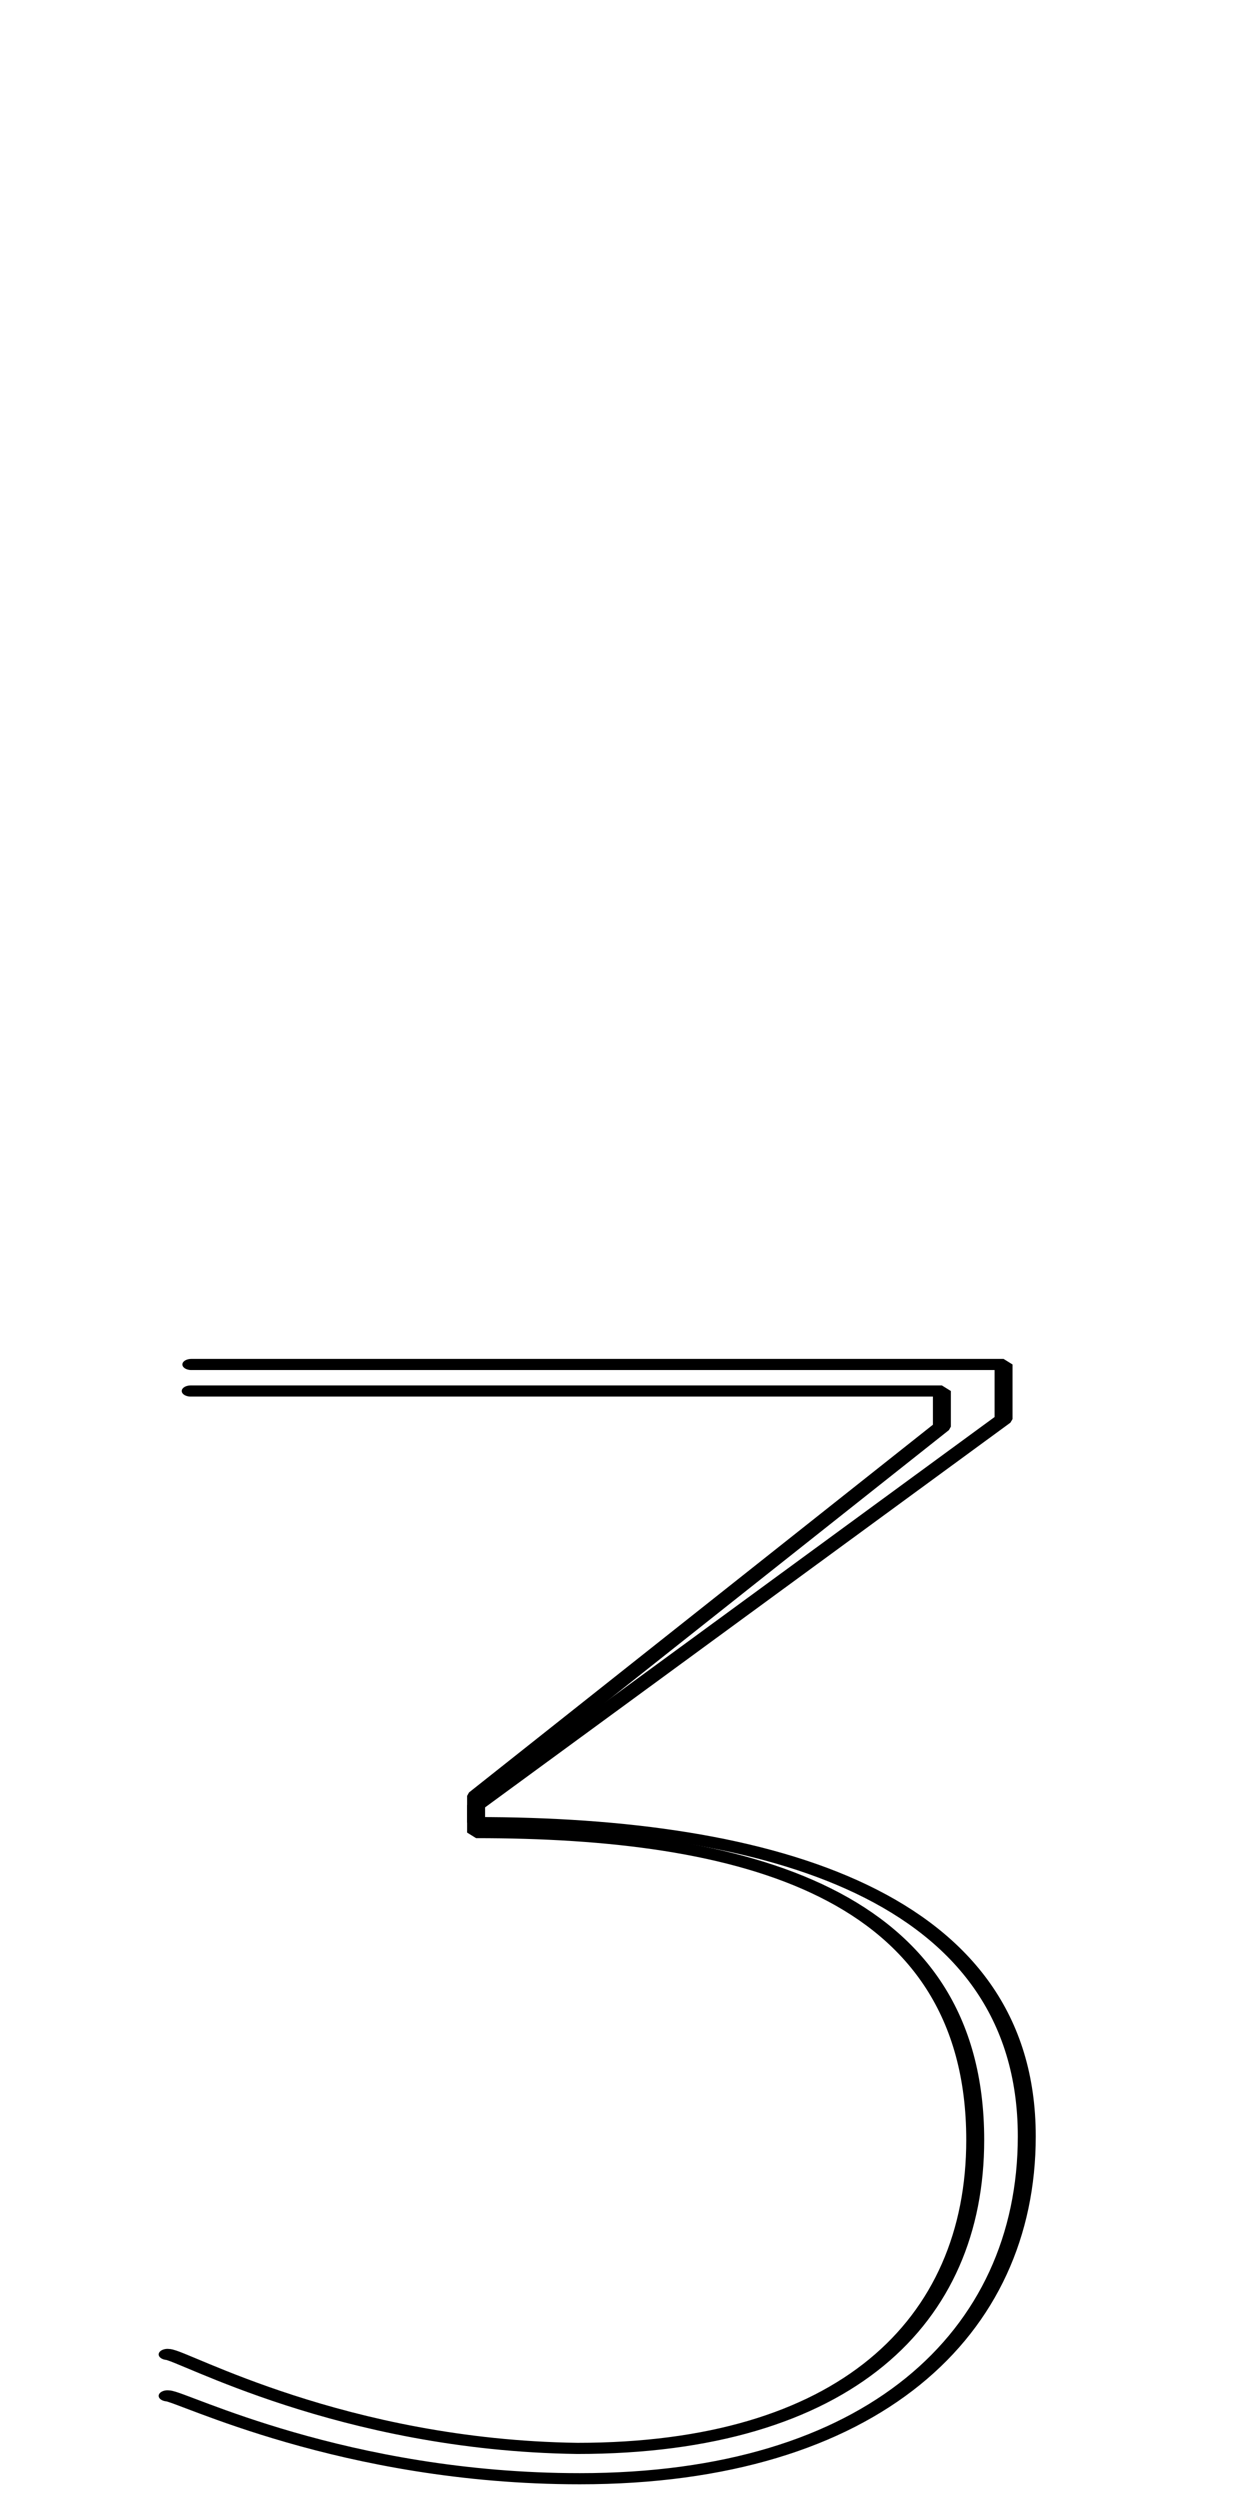 <!--?xml version="1.0" encoding="UTF-8" standalone="no"?-->
<svg xmlns:dc="http://purl.org/dc/elements/1.1/" xmlns:cc="http://creativecommons.org/ns#" xmlns:rdf="http://www.w3.org/1999/02/22-rdf-syntax-ns#" xmlns:svg="http://www.w3.org/2000/svg" xmlns="http://www.w3.org/2000/svg" xmlns:sodipodi="http://sodipodi.sourceforge.net/DTD/sodipodi-0.dtd" xmlns:inkscape="http://www.inkscape.org/namespaces/inkscape" version="1.1" viewBox="0 -288 1024 2048" id="svg6" sodipodi:docname="three.svg" width="1024" height="2048" inkscape:version="0.92.1 r">
  <defs id="defs10"></defs>
  <sodipodi:namedview pagecolor="#ffffff" bordercolor="#666666" borderopacity="1" objecttolerance="10" gridtolerance="10" guidetolerance="10" inkscape:pageopacity="0" inkscape:pageshadow="2" inkscape:window-width="2558" inkscape:window-height="1402" id="namedview8" showgrid="false" inkscape:zoom="0.29647726" inkscape:cx="1491.7428" inkscape:cy="553.02667" inkscape:window-x="0" inkscape:window-y="18" inkscape:window-maximized="0" inkscape:current-layer="layer3" inkscape:measure-start="148.403,112.827" inkscape:measure-end="148.403,207.358" showguides="true" inkscape:guide-bbox="true">
    <sodipodi:guide position="845.511,411.803" orientation="1,0" id="guide4527" inkscape:locked="false"></sodipodi:guide>
    <sodipodi:guide position="137.328,1138.224" orientation="1,0" id="guide4520" inkscape:locked="false"></sodipodi:guide>
    <sodipodi:guide position="505.188,1241.524" orientation="1,0" id="guide4524" inkscape:locked="false"></sodipodi:guide>
    <sodipodi:guide position="2685.025,1156.45" orientation="0,1" id="guide4526" inkscape:locked="false"></sodipodi:guide>
  </sodipodi:namedview>
  <g inkscape:groupmode="layer" id="layer3" inkscape:label="trace" style="display:inline" transform="matrix(1,0,0,0.788,0,373.79)">
    <g id="g4490" transform="matrix(1,0,0,0.788,0,373.79)">
      <path class="ext" style="display: inline; fill: none; fill-rule: evenodd; stroke: rgb(0, 0, 0); stroke-width: 14.7; stroke-linecap: round; stroke-linejoin: bevel; stroke-miterlimit: 4; stroke-dasharray: none; stroke-opacity: 1;" d="m 156.756,260 h 665.366 v 72 L 390,841.643 v 22.759 c 240.87,0 451.136,96.463 451.136,413.88 0,260.257 -126.932,451.718 -366.181,451.718 -193.195,0 -327.071,-109.331 -337.626,-109.331" id="path5236-7-72-2-3" inkscape:connector-curvature="0" sodipodi:nodetypes="cccccccc"></path>
      <path class="int" sodipodi:nodetypes="cccccccc" inkscape:connector-curvature="0" id="path132" d="m 156.229,295 h 615.366 v 47 L 390,829.149 v 48.408 c 217.679,0 408.905,76.434 408.905,405.541 0,240.572 -107.37,406.902 -325.999,406.902 -192.804,-4.319 -324.318,-123.986 -335.578,-123.986" style="fill: none; fill-rule: evenodd; stroke: rgb(0, 0, 0); stroke-width: 14.7; stroke-linecap: round; stroke-linejoin: bevel; stroke-miterlimit: 4; stroke-dasharray: none; stroke-opacity: 1;"></path>
    </g>
  </g>
</svg>
